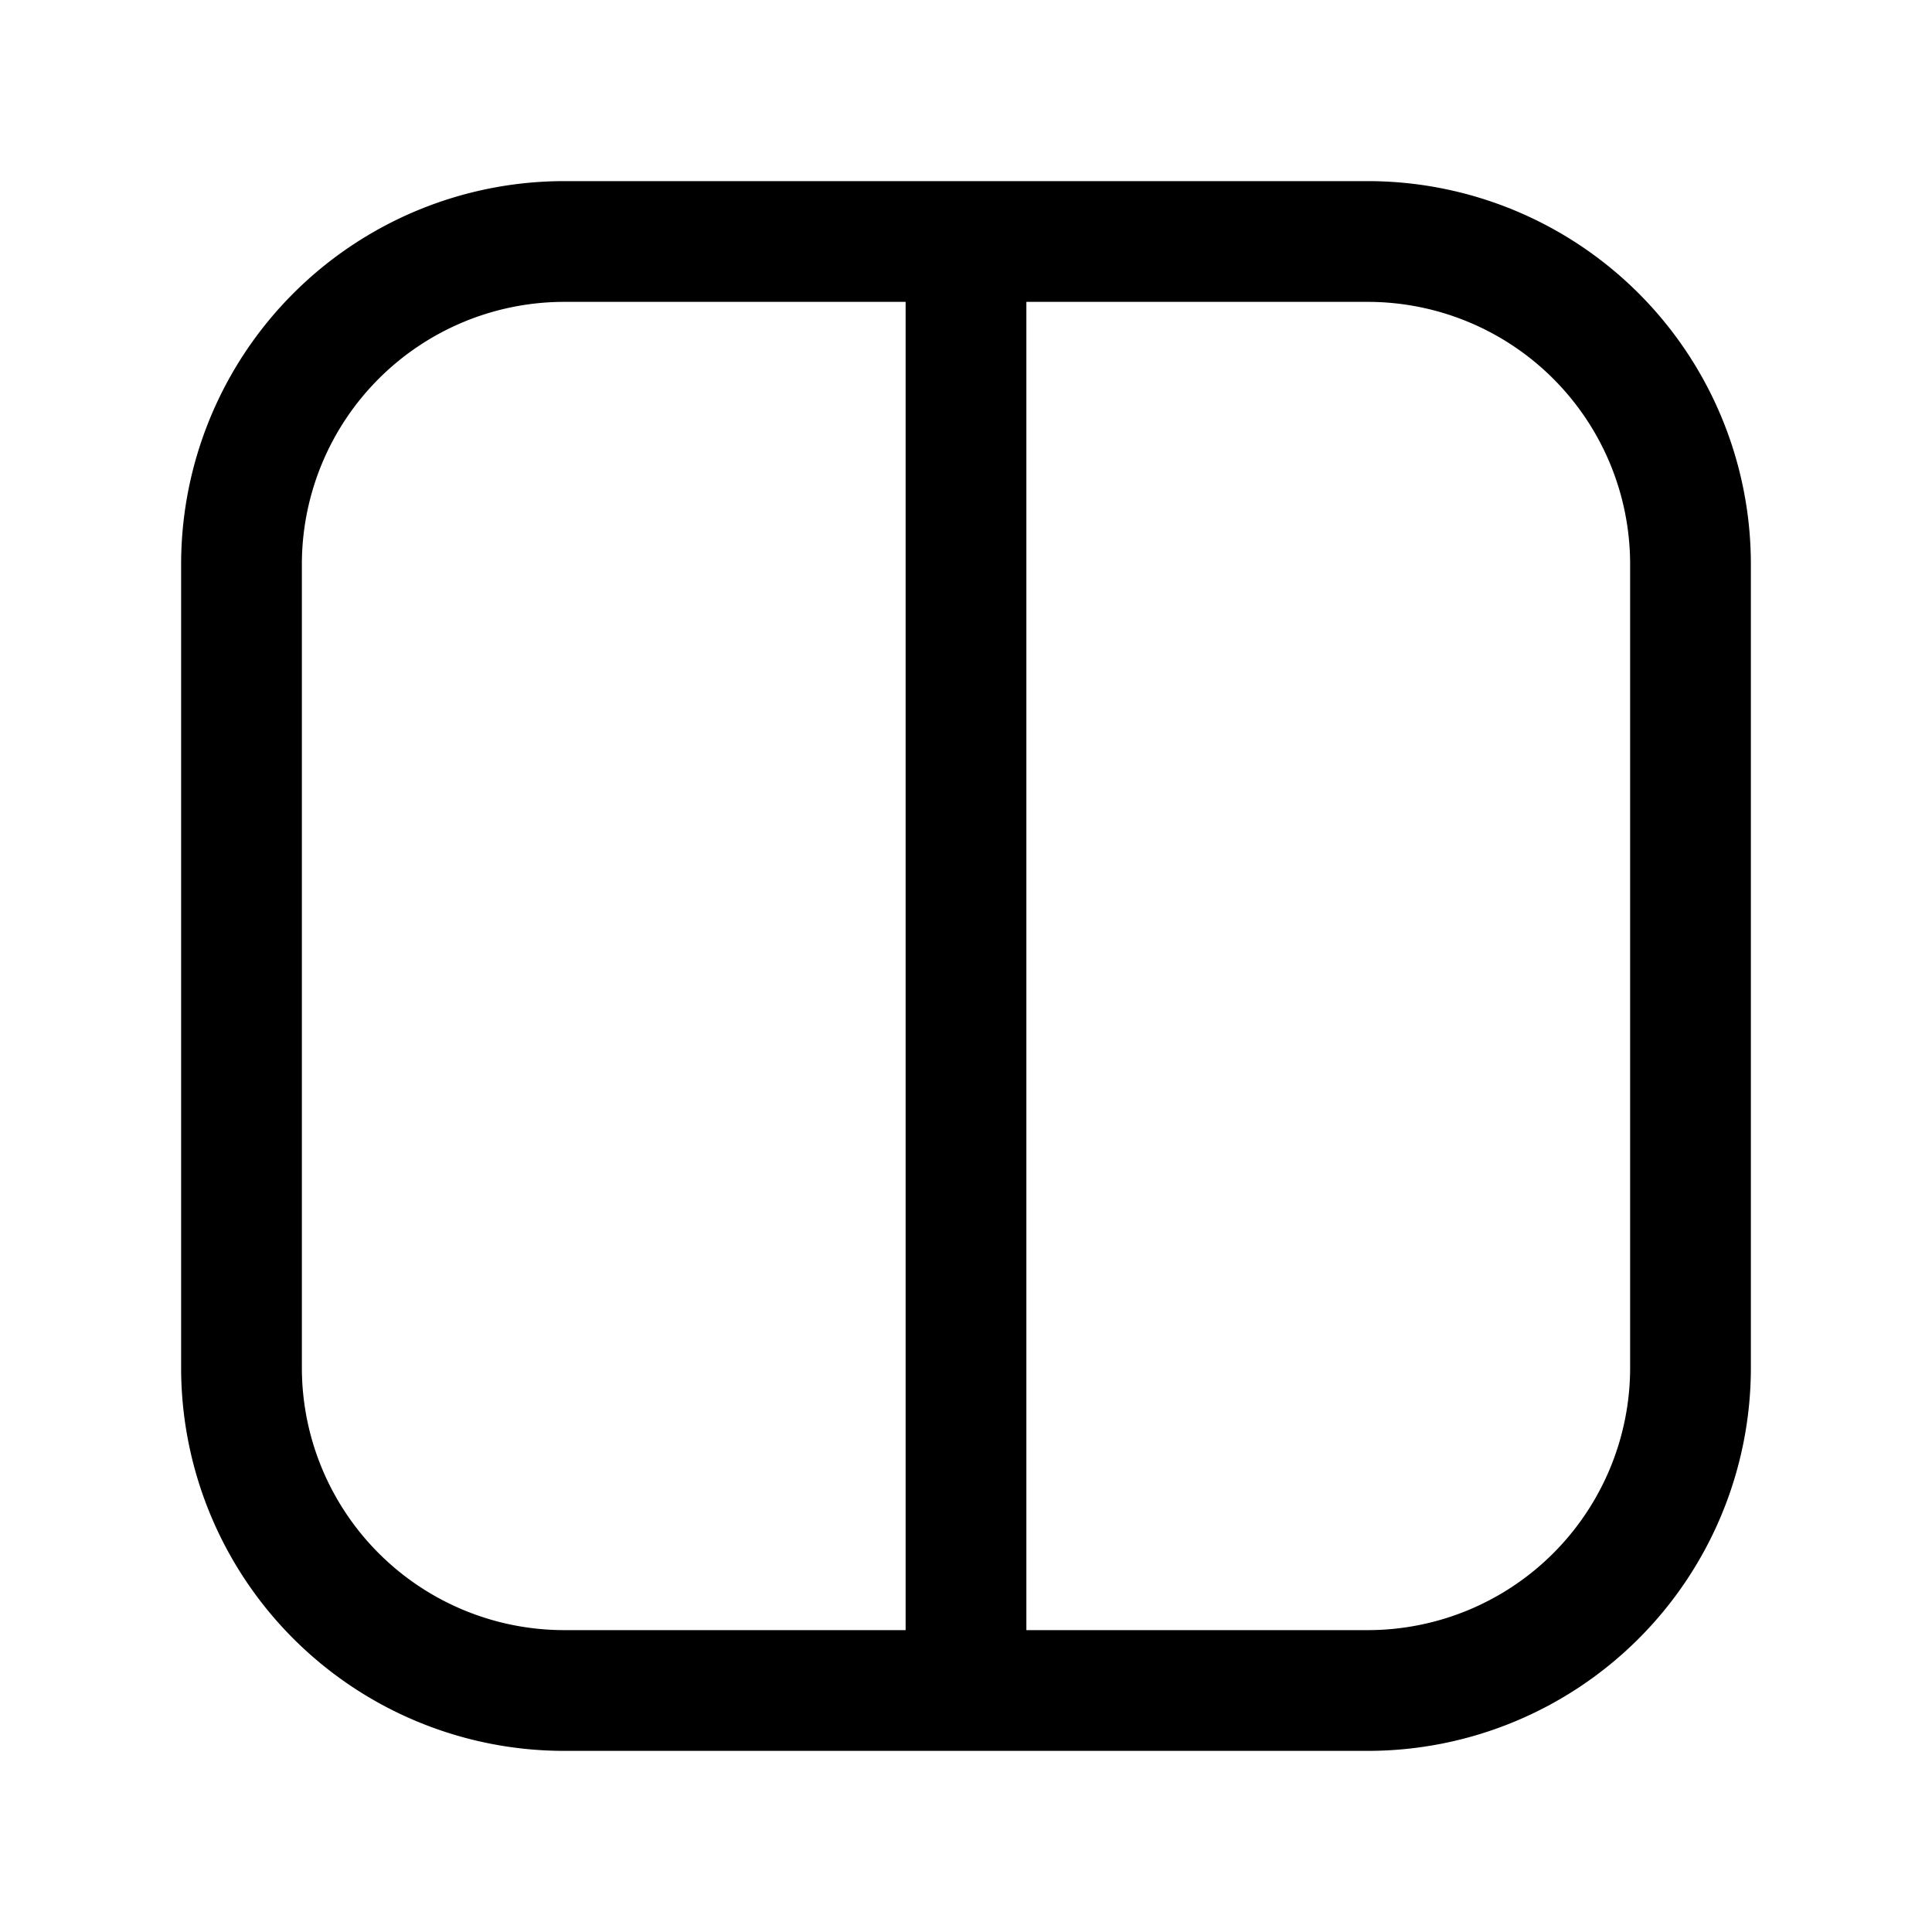 <svg xmlns="http://www.w3.org/2000/svg" fill="none" viewBox="0 0 24 24">
  <path fill="currentColor" fill-rule="evenodd" d="M3.75 7A3.26 3.26 0 0 1 7 3.75h4.25v16.5H7A3.26 3.26 0 0 1 3.75 17zm9 13.25H17A3.26 3.26 0 0 0 20.25 17V7A3.26 3.26 0 0 0 17 3.75h-4.25zM7 2.25A4.76 4.76 0 0 0 2.25 7v10A4.76 4.76 0 0 0 7 21.75h10A4.76 4.76 0 0 0 21.75 17V7A4.76 4.76 0 0 0 17 2.25z" clip-rule="evenodd"/>
</svg>
